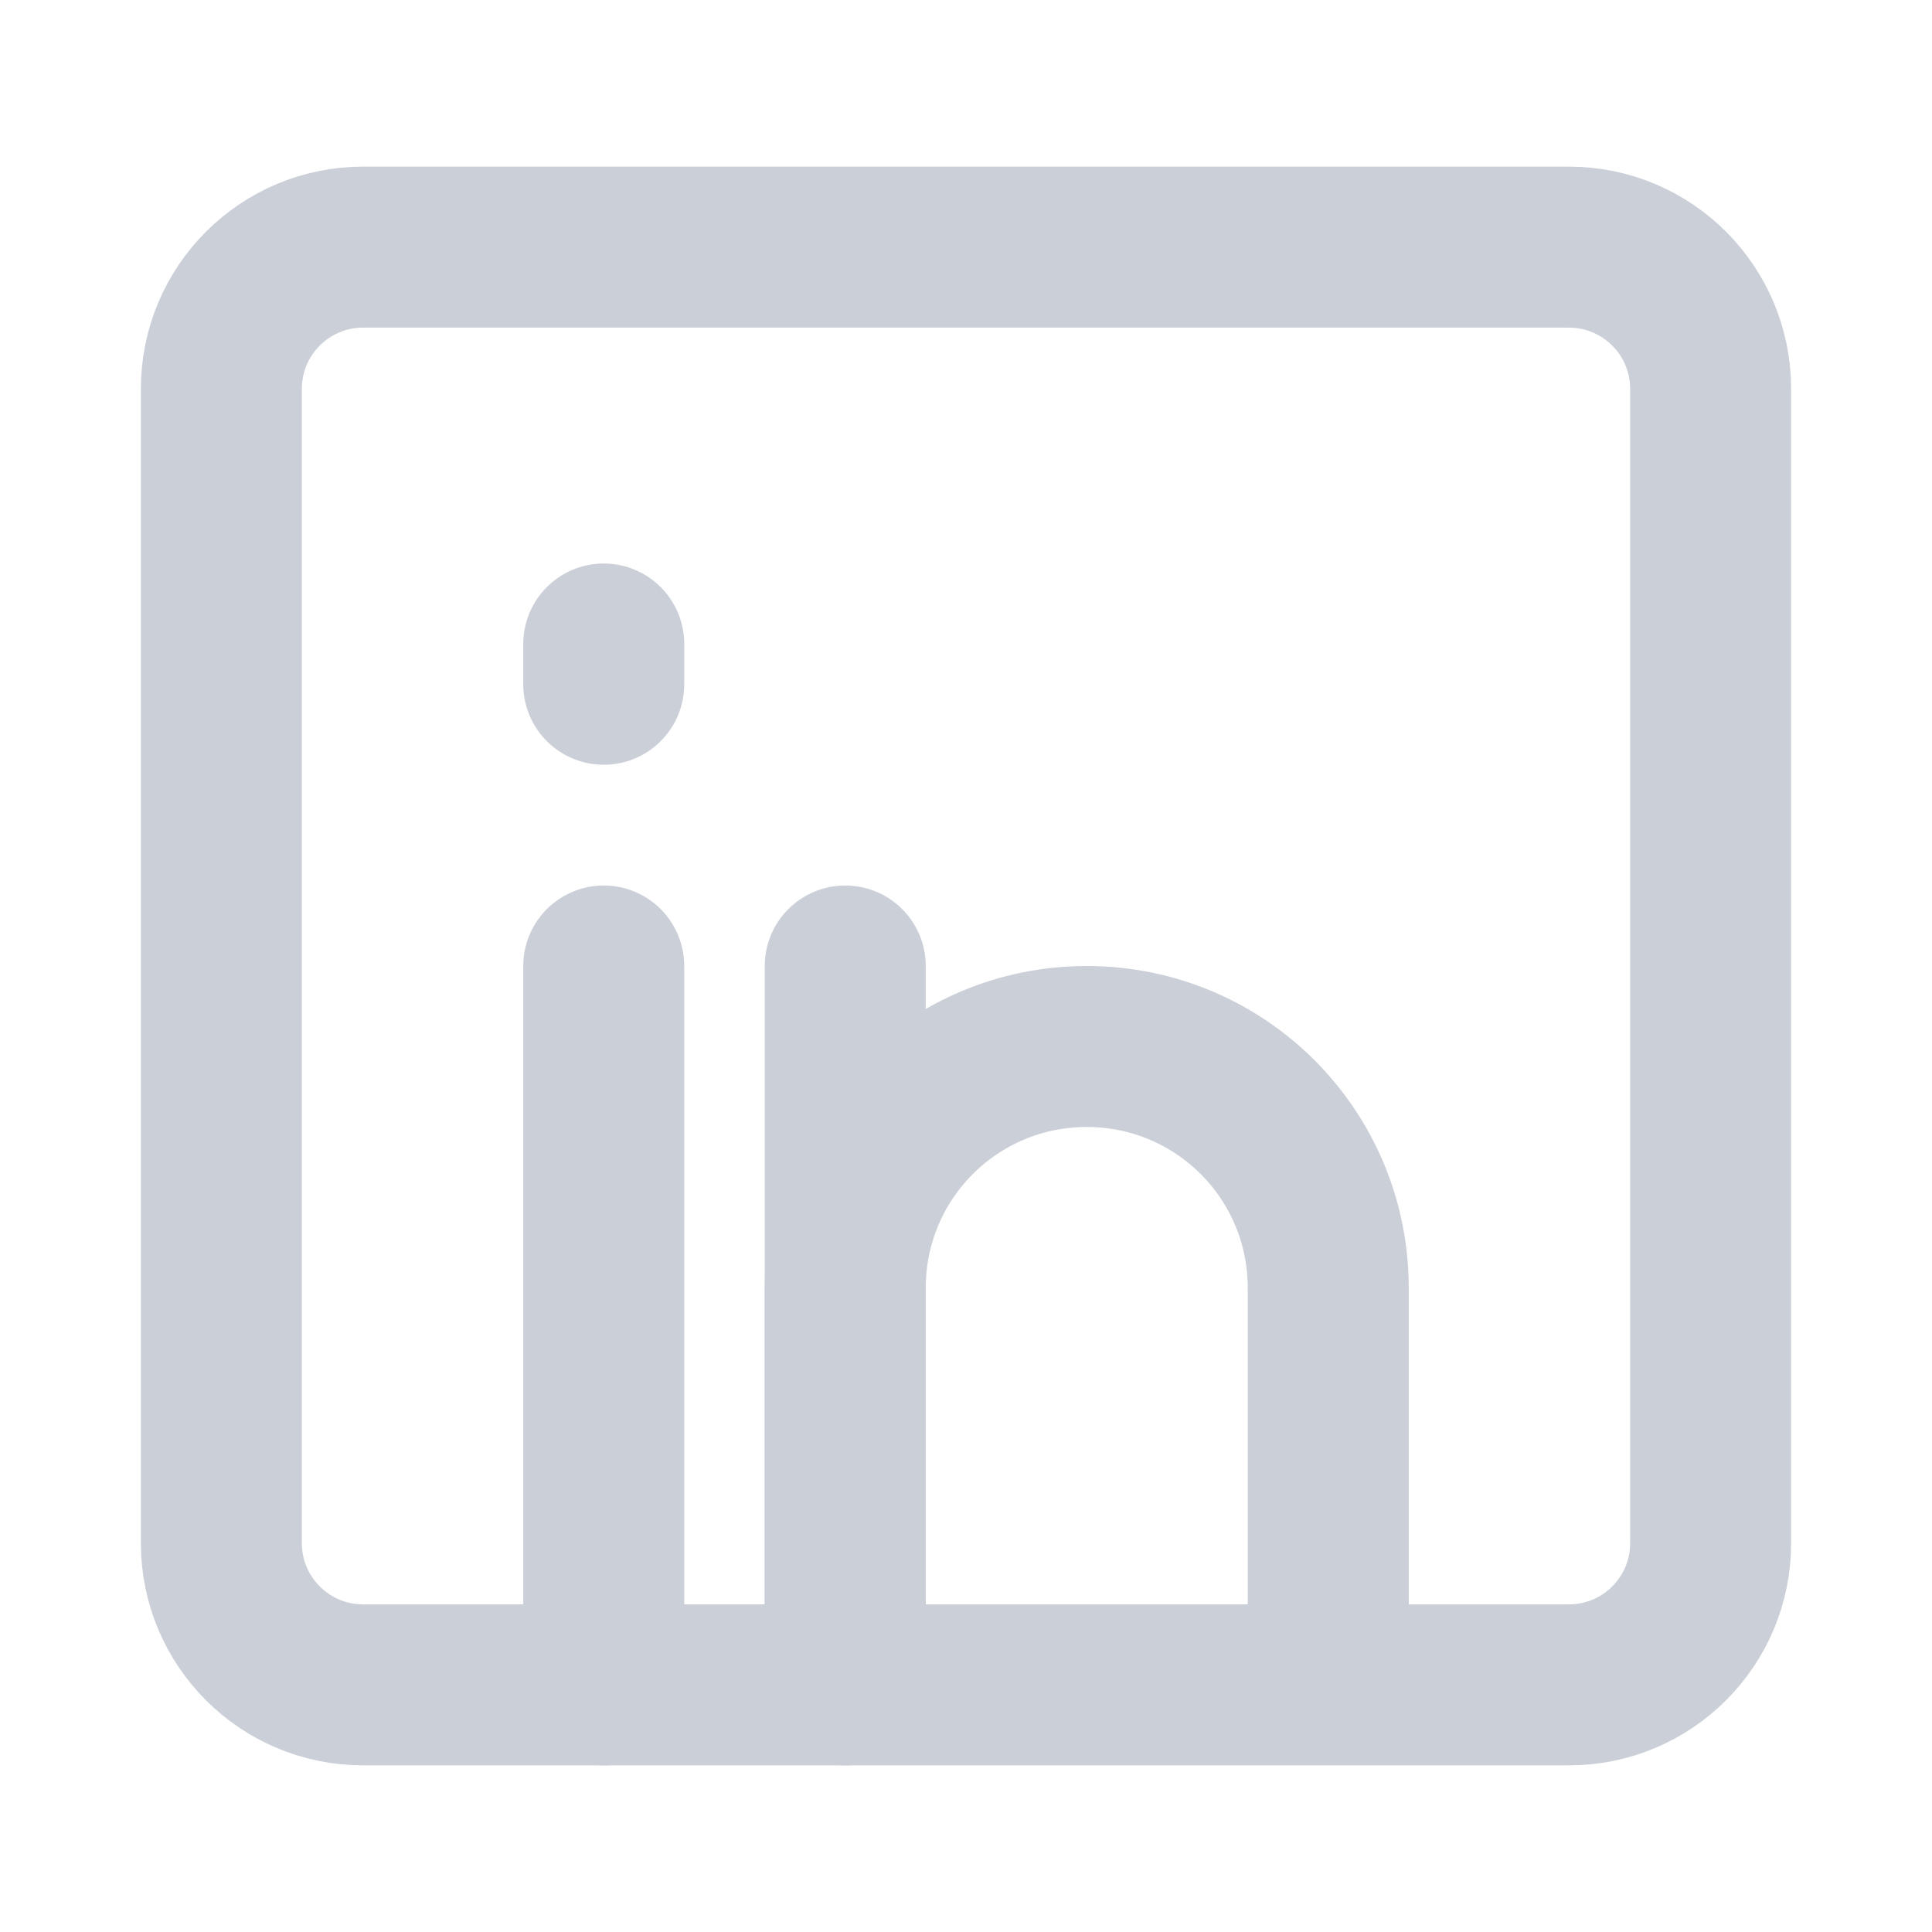 <svg width="24" height="24" viewBox="0 0 24 24" fill="none" xmlns="http://www.w3.org/2000/svg">
<path d="M19.49 3.07H4.51C3.538 3.07 2.75 3.858 2.75 4.83V19.17C2.75 20.142 3.538 20.93 4.51 20.93H19.49C20.462 20.93 21.25 20.142 21.25 19.17V4.83C21.25 3.858 20.462 3.07 19.49 3.07Z" stroke="#CBD0D8" stroke-width="2" stroke-miterlimit="10"/>
<path d="M7.5 12V20.93" stroke="#CBD0D8" stroke-width="2" stroke-miterlimit="10" stroke-linecap="round"/>
<path d="M7.5 8V8.5" stroke="#CBD0D8" stroke-width="2" stroke-miterlimit="10" stroke-linecap="round"/>
<path d="M10.5 12V20.93" stroke="#CBD0D8" stroke-width="2" stroke-miterlimit="10" stroke-linecap="round"/>
<path d="M10.5 19.93V16C10.5 14.34 11.84 13 13.5 13C15.16 13 16.5 14.34 16.5 16V20" stroke="#CBD0D8" stroke-width="2" stroke-miterlimit="10" stroke-linecap="round"/>
</svg>
